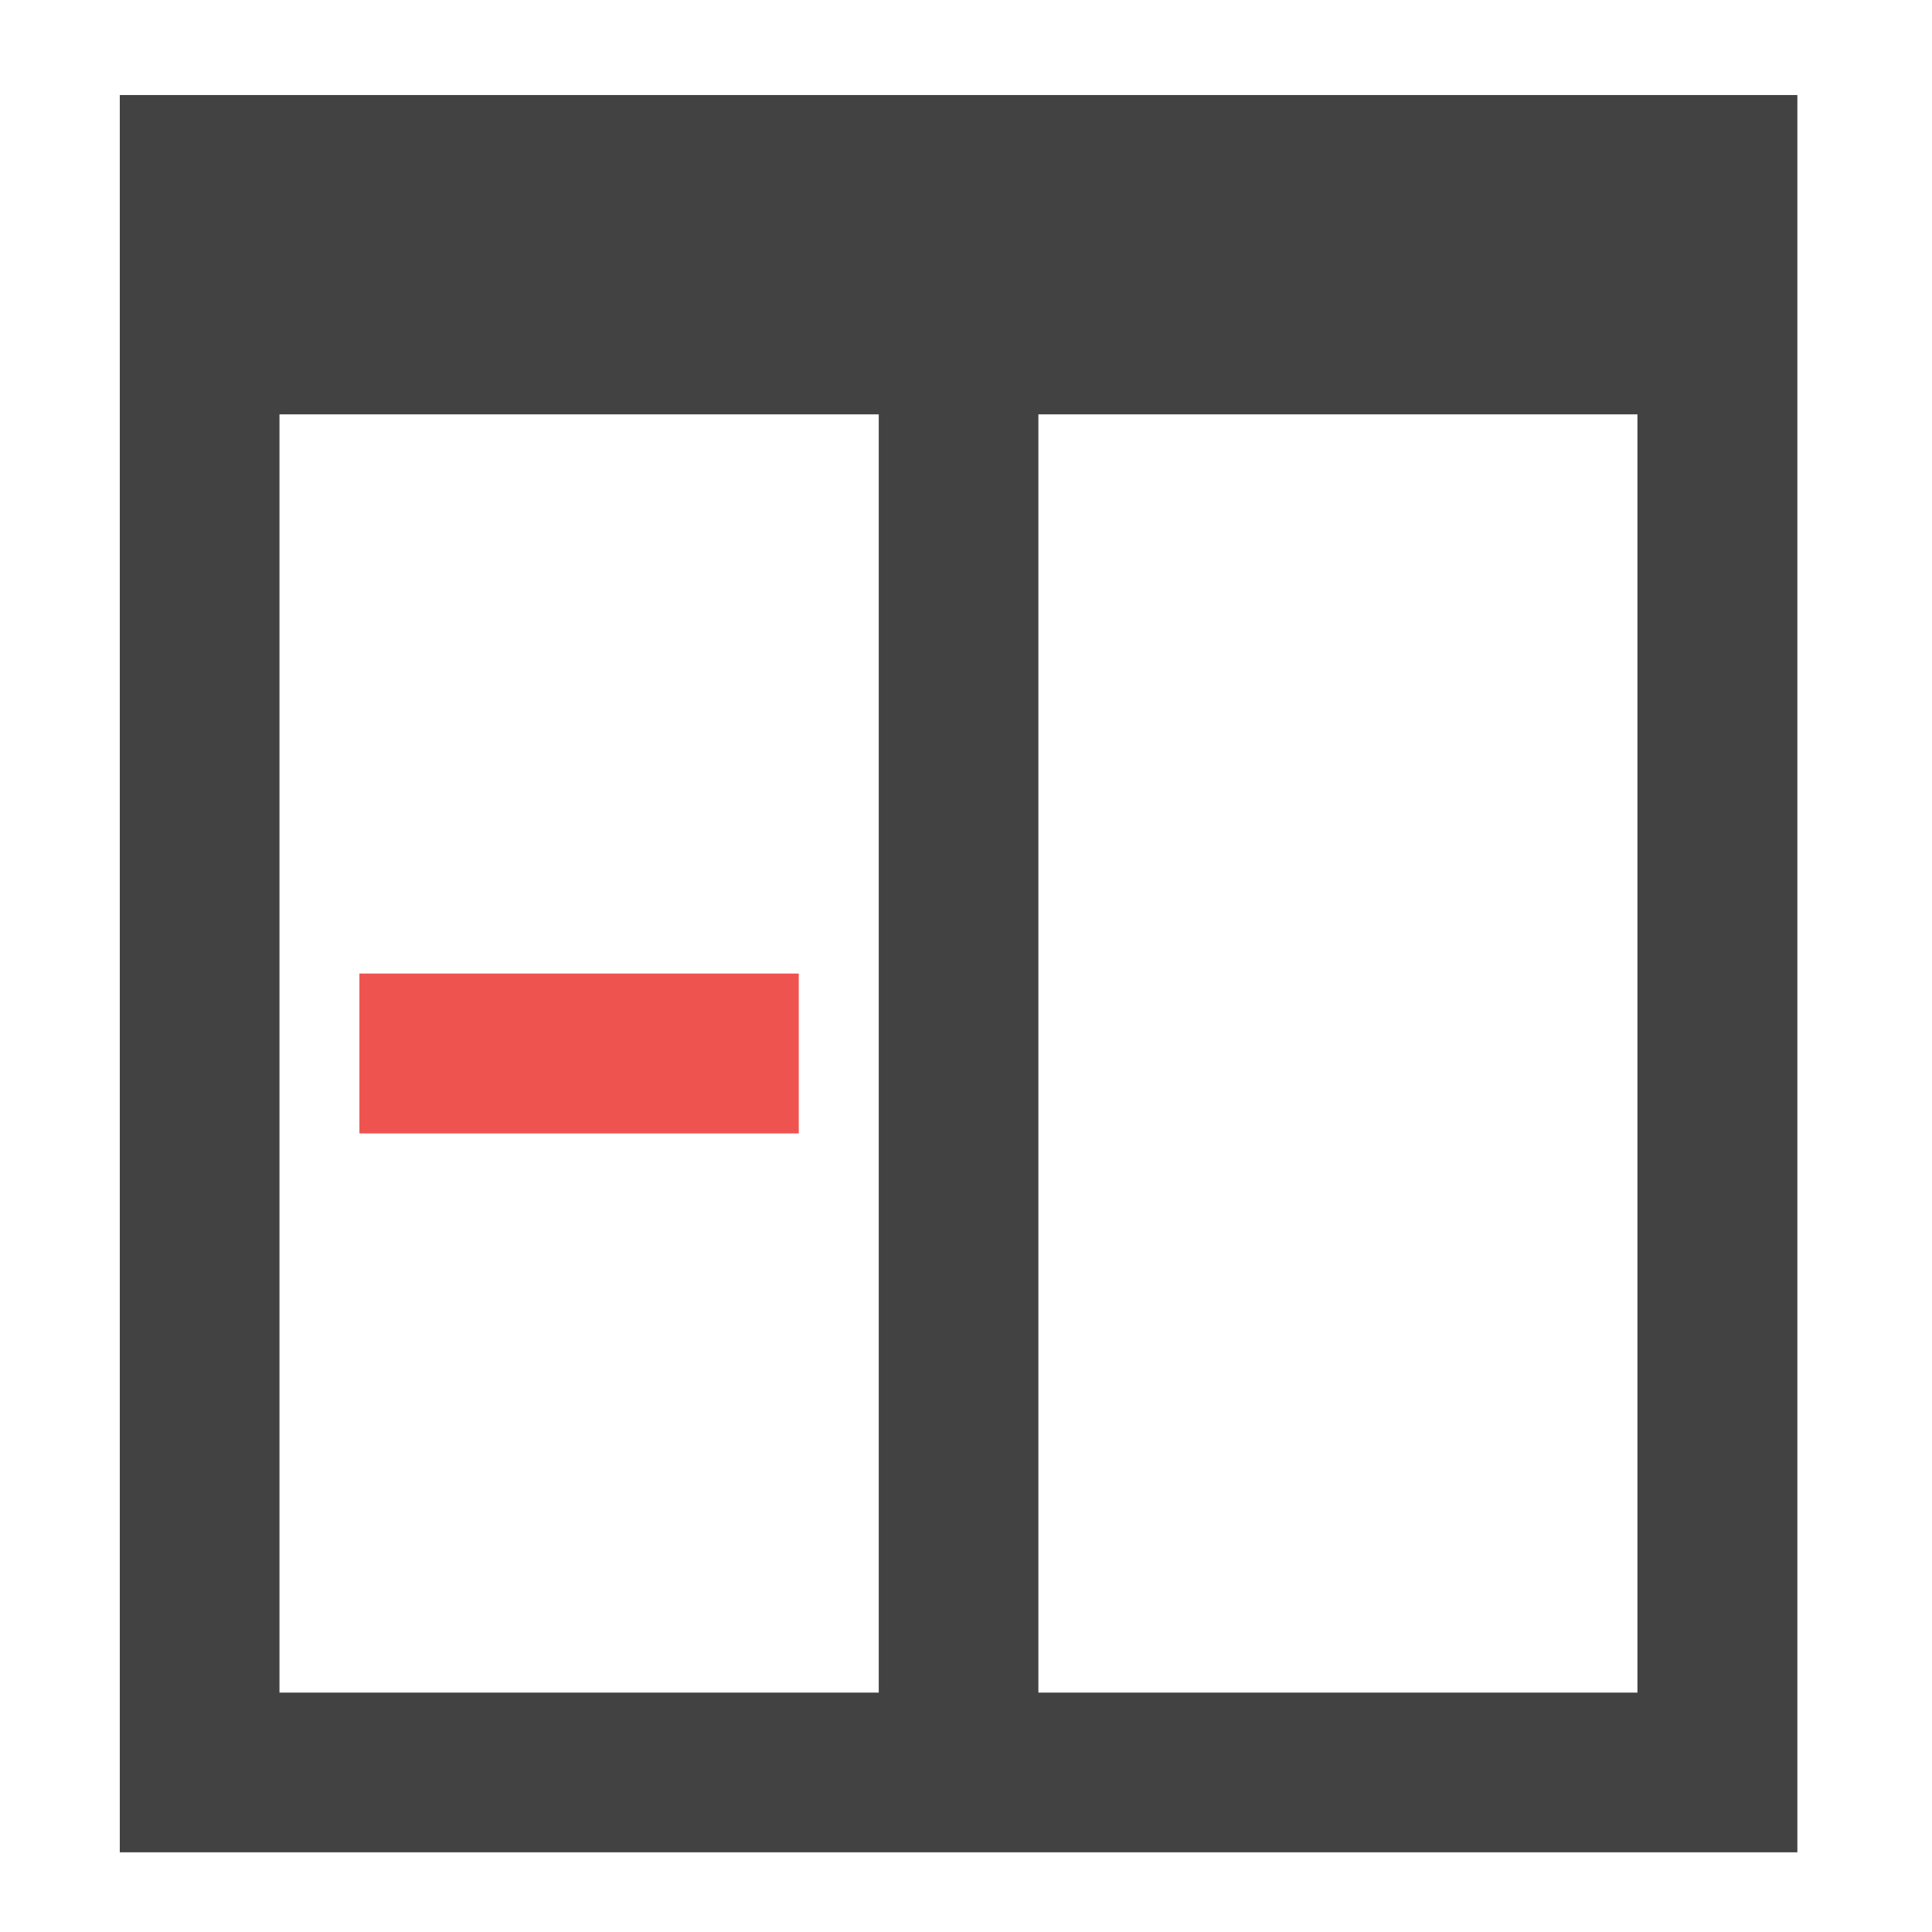 <?xml version="1.0" encoding="UTF-8"?>
<svg xmlns="http://www.w3.org/2000/svg" xmlns:xlink="http://www.w3.org/1999/xlink" width="32pt" height="32pt" viewBox="0 0 32 32" version="1.1">
<g id="surface1">
<path style=" stroke:none;fill-rule:nonzero;fill:rgb(25.882%,25.882%,25.882%);fill-opacity:1;" d="M 1.984 1.574 L 1.984 30.68 L 29.77 30.68 L 29.77 1.574 Z M 4.629 6.863 L 14.555 6.863 L 14.555 28.035 L 4.629 28.035 Z M 17.199 6.863 L 27.121 6.863 L 27.121 28.035 L 17.199 28.035 Z M 17.199 6.863 "/>
<path style=" stroke:none;fill-rule:nonzero;fill:rgb(93.725%,32.549%,31.373%);fill-opacity:1;" d="M 5.953 16.125 L 13.23 16.125 L 13.23 18.773 L 5.953 18.773 Z M 5.953 16.125 "/>
</g>
</svg>
